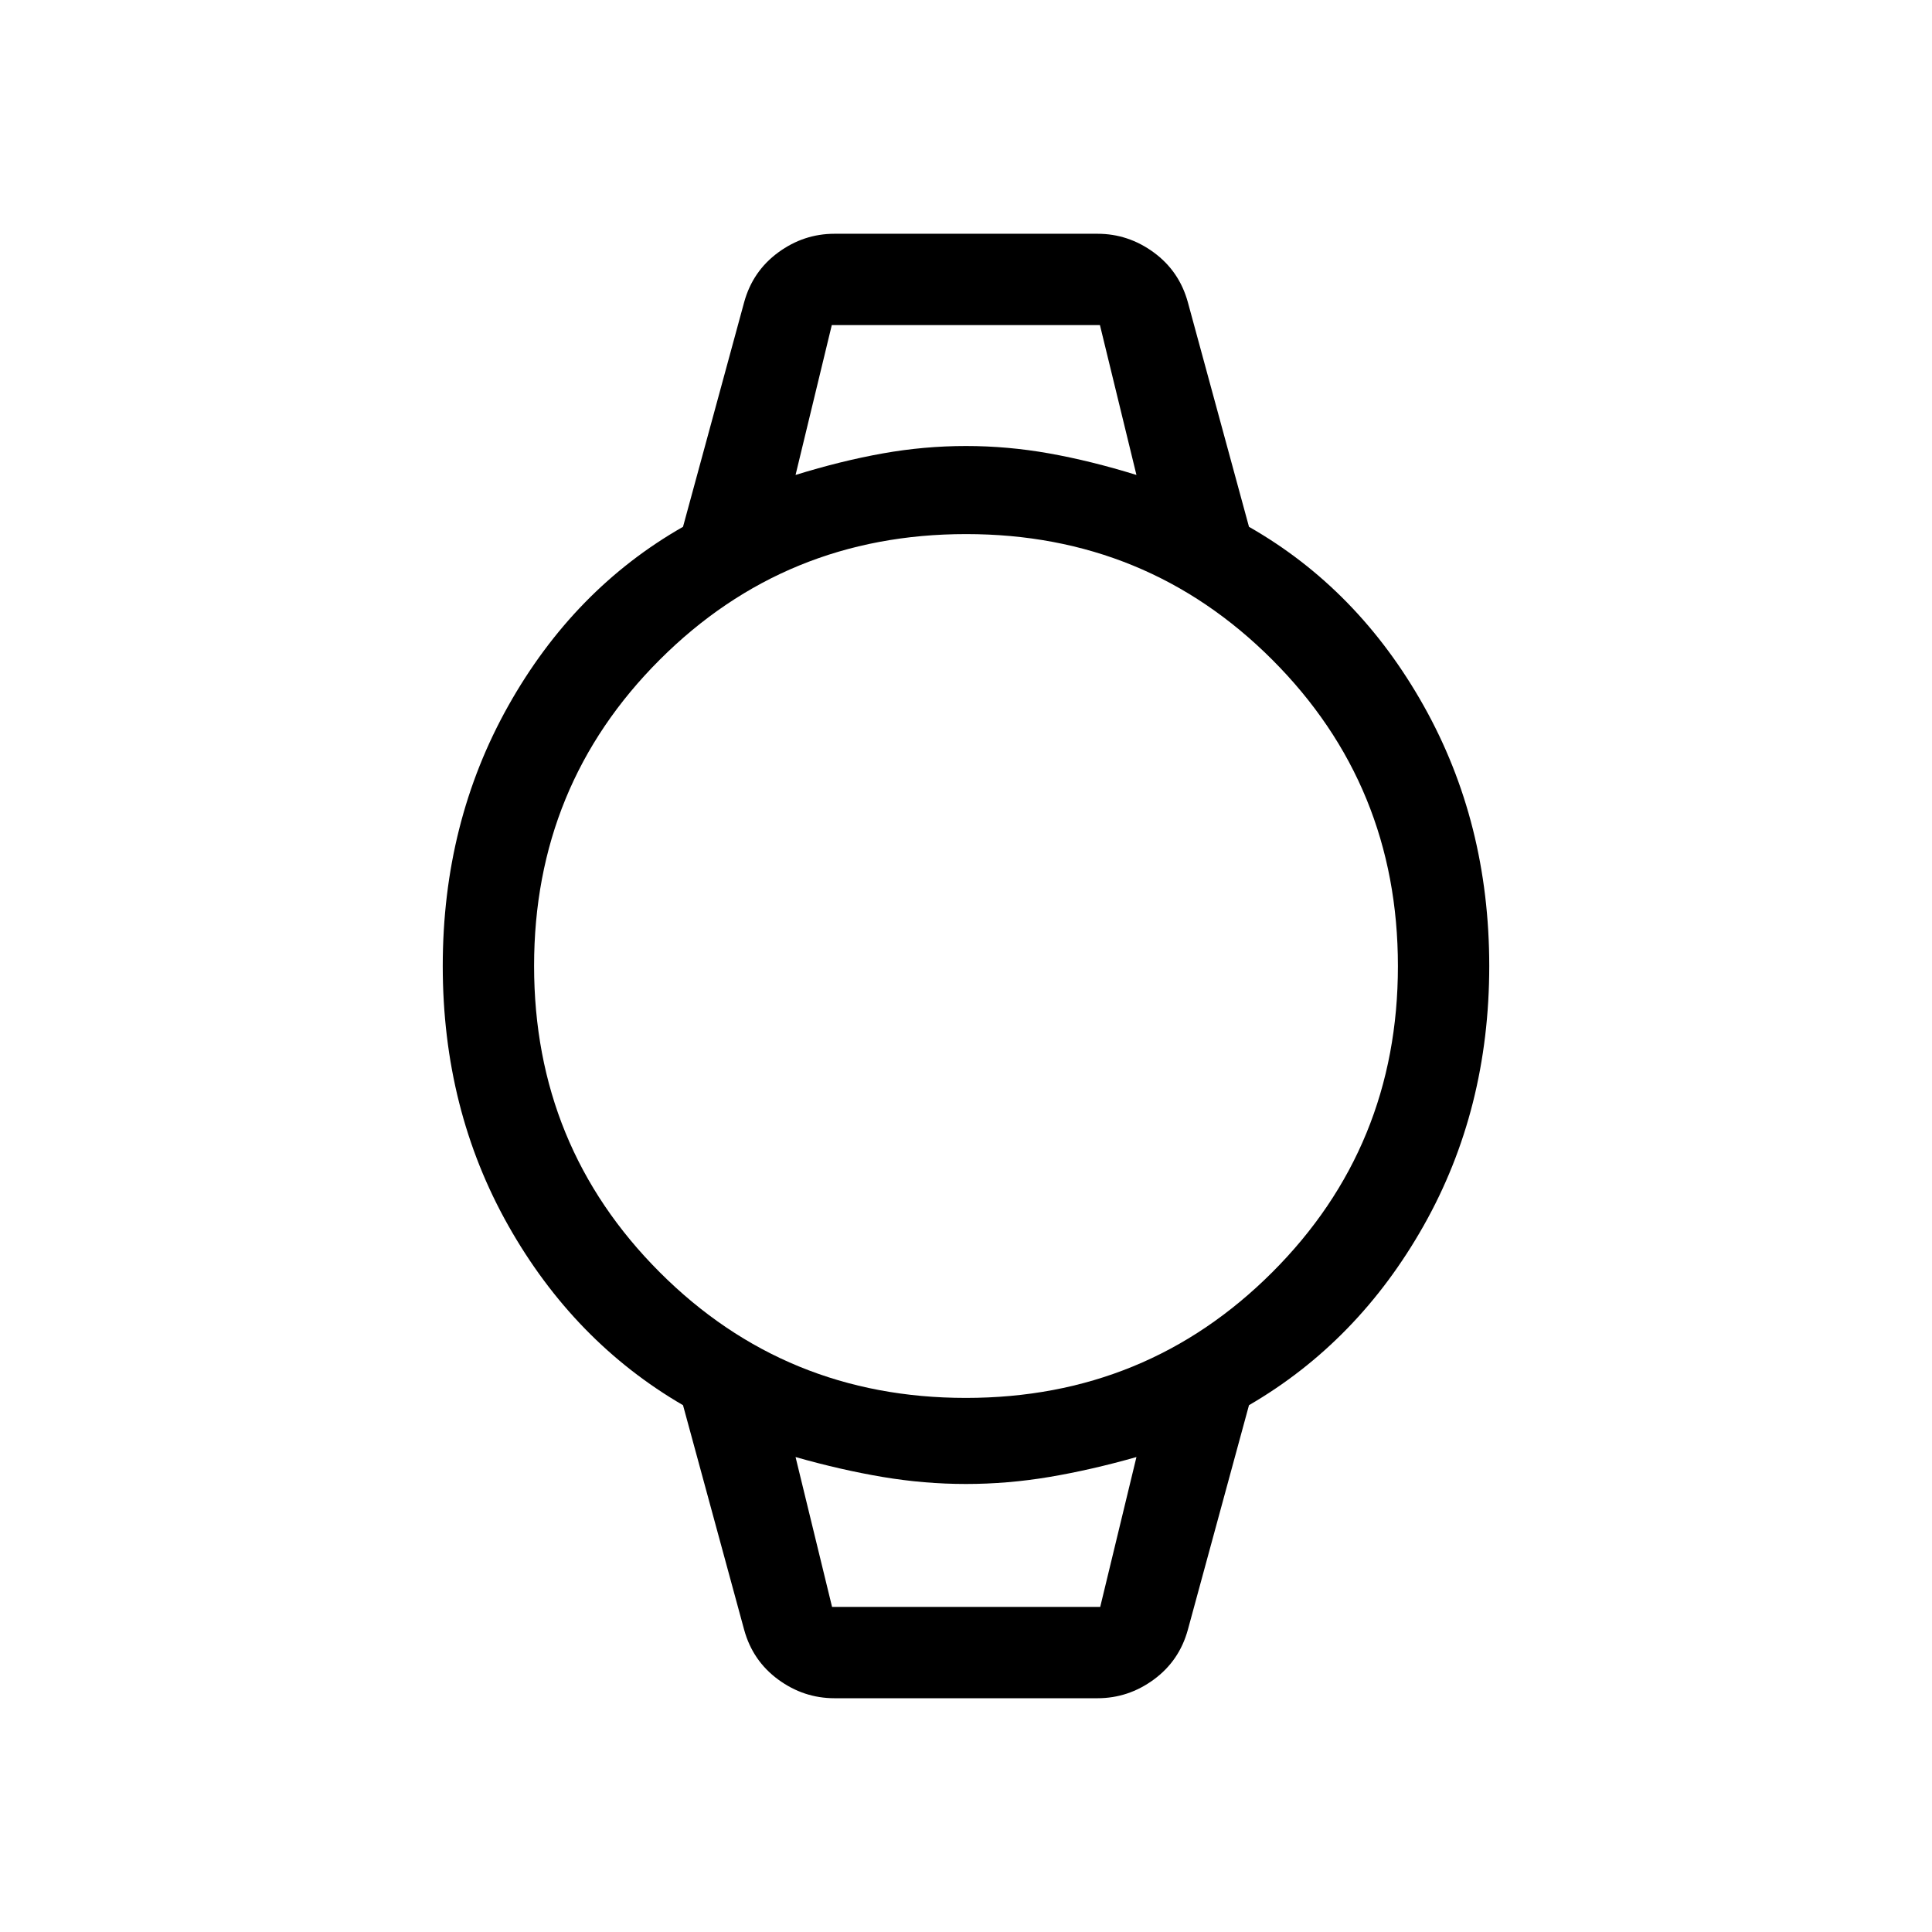<svg xmlns="http://www.w3.org/2000/svg" height="48" viewBox="0 -960 960 960" width="48"><path d="M414.693-116.156q-15.361 0-28.024-9.301t-16.899-24.699L339.386-261.77q-54.231-31.538-86.808-89.23-32.577-57.693-32.577-129t32.577-129.307q32.577-58 86.808-88.923l30.384-111.614q4.236-15.398 16.899-24.699 12.663-9.301 28.024-9.301h130.614q15.361 0 28.024 9.301t16.899 24.699l30.384 111.614q54.231 30.923 86.808 88.923 32.577 58 32.577 129.307 0 71.307-32.577 129-32.577 57.692-86.808 89.23L590.23-150.156q-4.236 15.398-16.899 24.699-12.663 9.301-28.024 9.301H414.693Zm65.255-149.229q89.744 0 152.206-62.41 62.461-62.41 62.461-152.153 0-89.744-62.41-152.206-62.41-62.461-152.153-62.461-89.744 0-152.206 62.41-62.461 62.41-62.461 152.153 0 89.744 62.41 152.206 62.41 62.461 152.153 62.461Zm-84.64-458.614q22.615-7 43.281-10.692 20.665-3.692 41.411-3.692 20.746 0 41.411 3.692 20.666 3.692 43.281 10.692l-18.136-74.461H413.308l-18 74.461Zm18.136 562.459h133.248l18-74.461q-22.44 6.384-43.193 9.884-20.753 3.5-41.499 3.5-20.746 0-41.499-3.5-20.753-3.5-43.193-9.884l18.136 74.461Zm-18.136-636.92H564.692 395.308Zm18.121 636.92h-18.121H564.692 413.429Z"/></svg>
